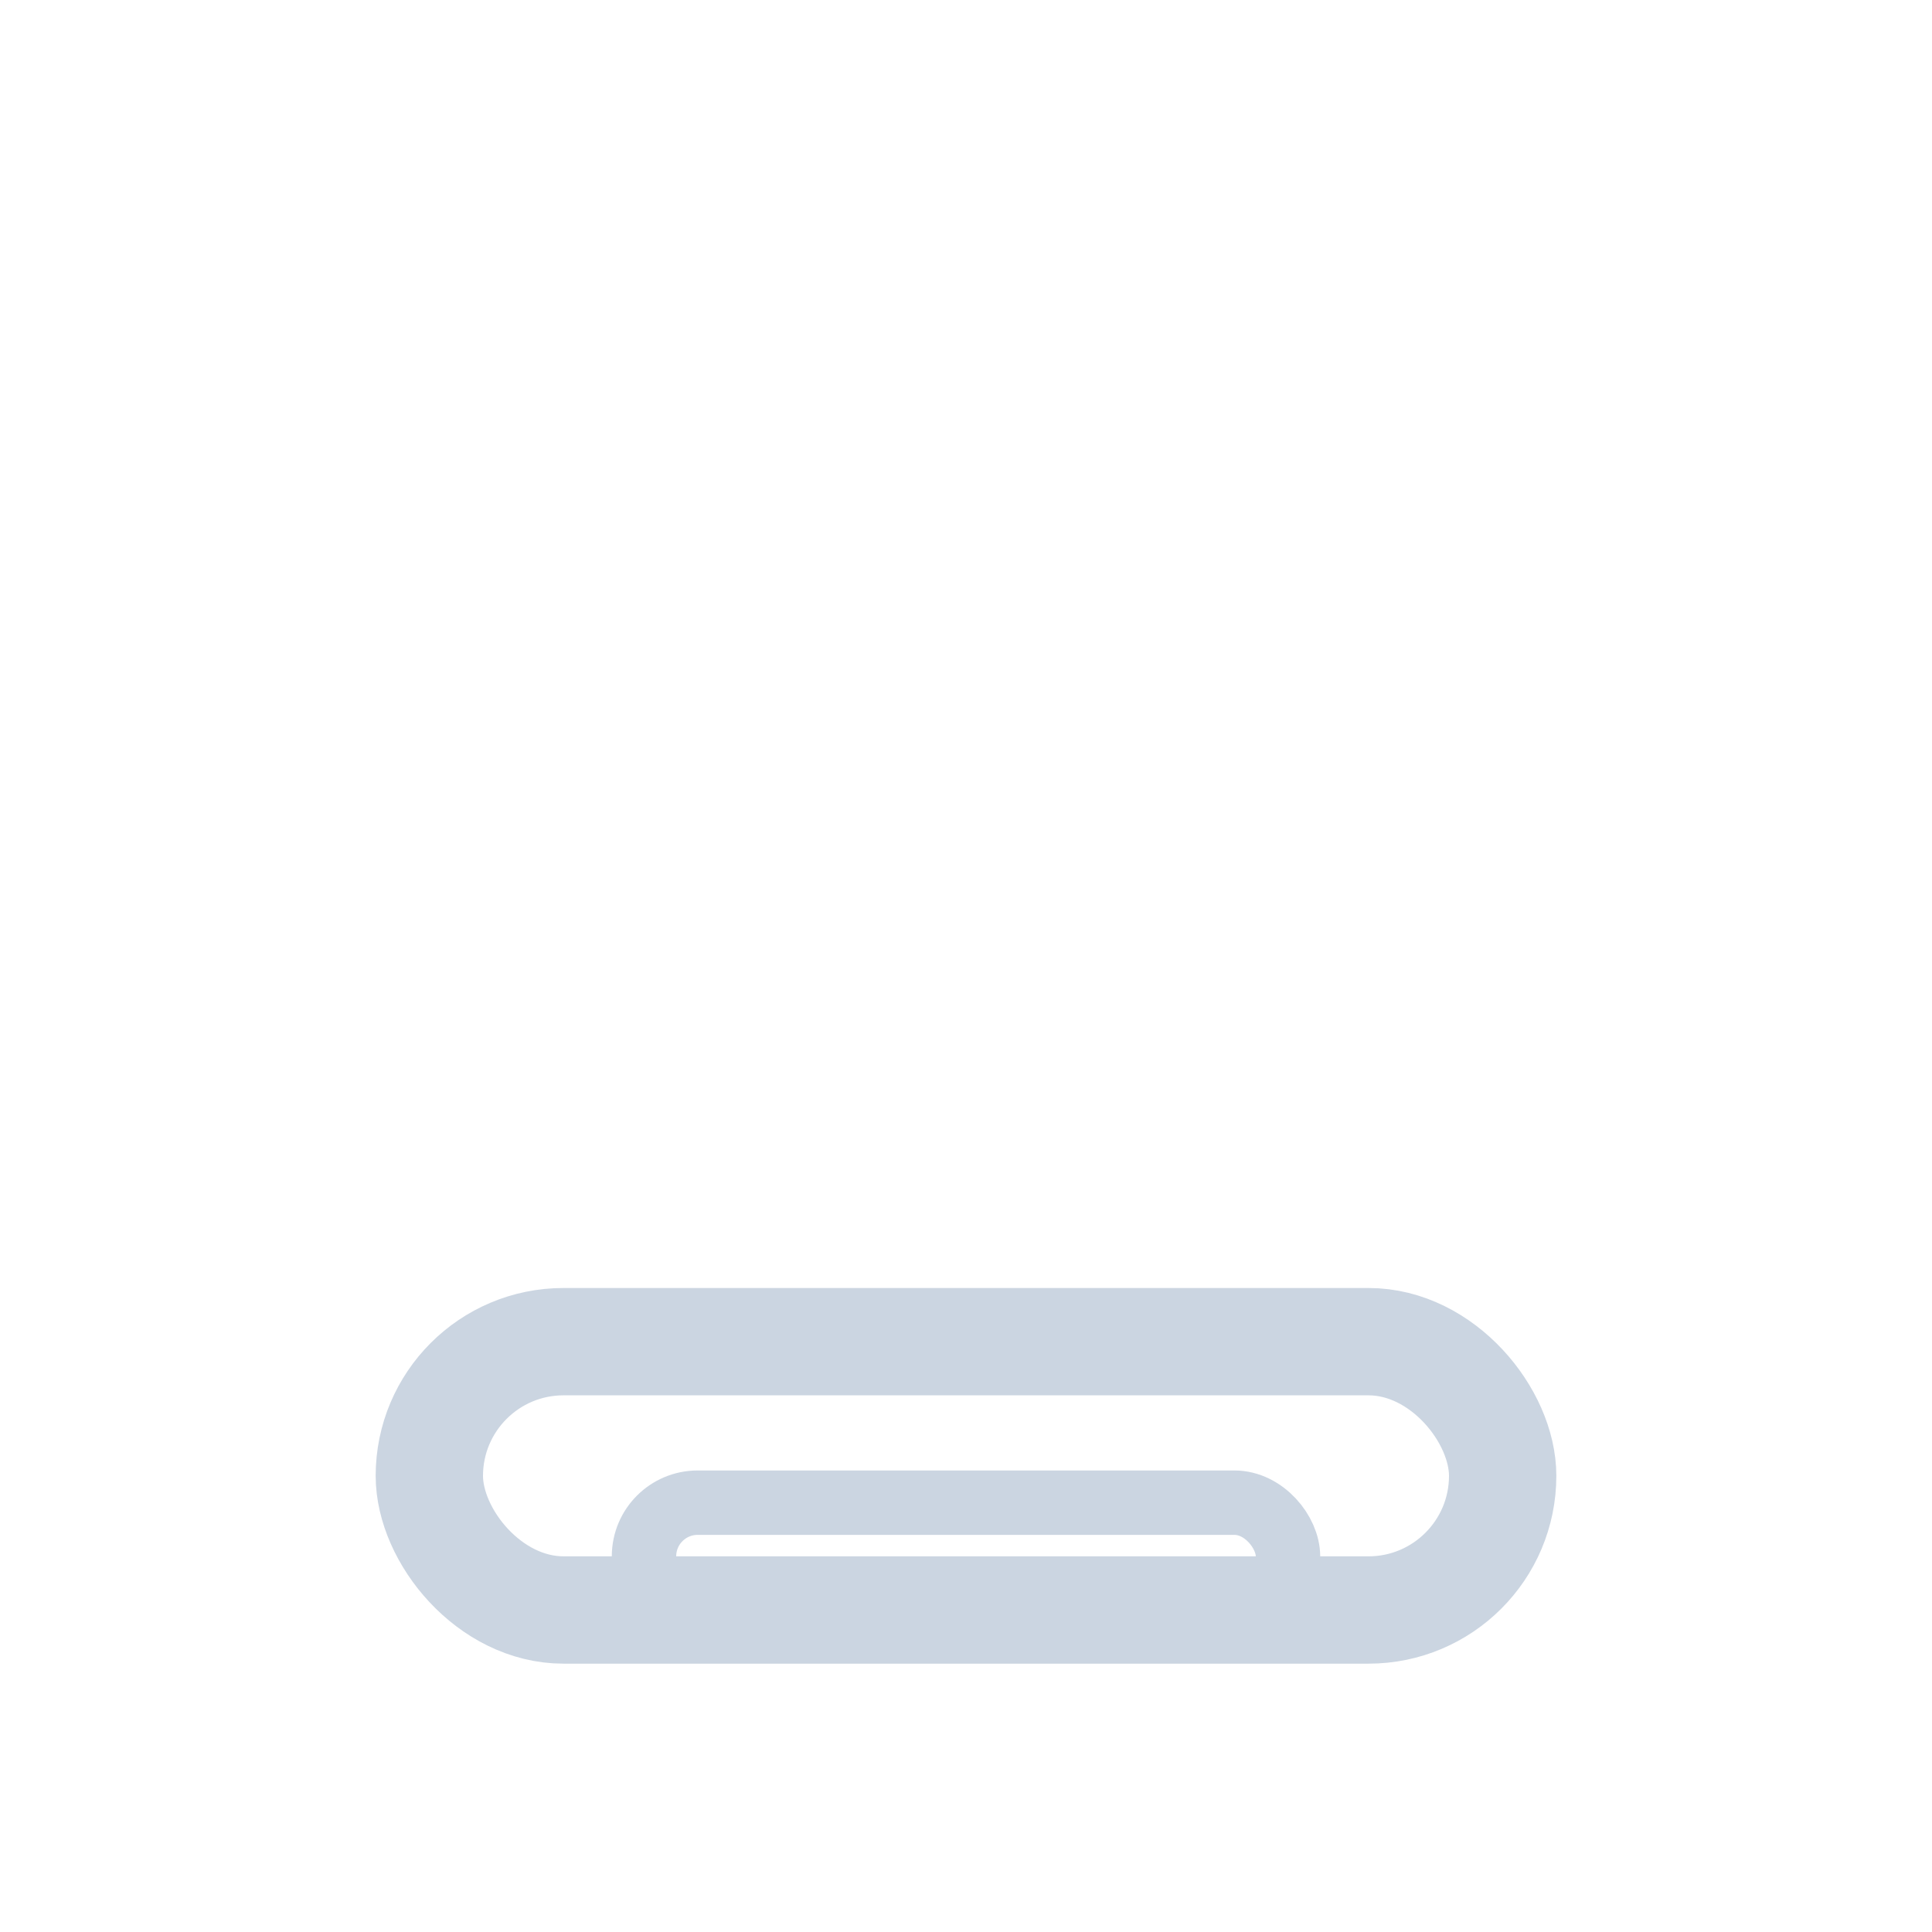 <svg width="36" height="36" viewBox="0 0 36 36" fill="none" xmlns="http://www.w3.org/2000/svg">
  <rect x="8" y="25" width="20" height="5" rx="2.5" stroke="#CBD5E1" stroke-width="2"/>
  <rect x="12" y="28" width="12" height="2" rx="1" stroke="#CBD5E1" stroke-width="1.2"/>
</svg>